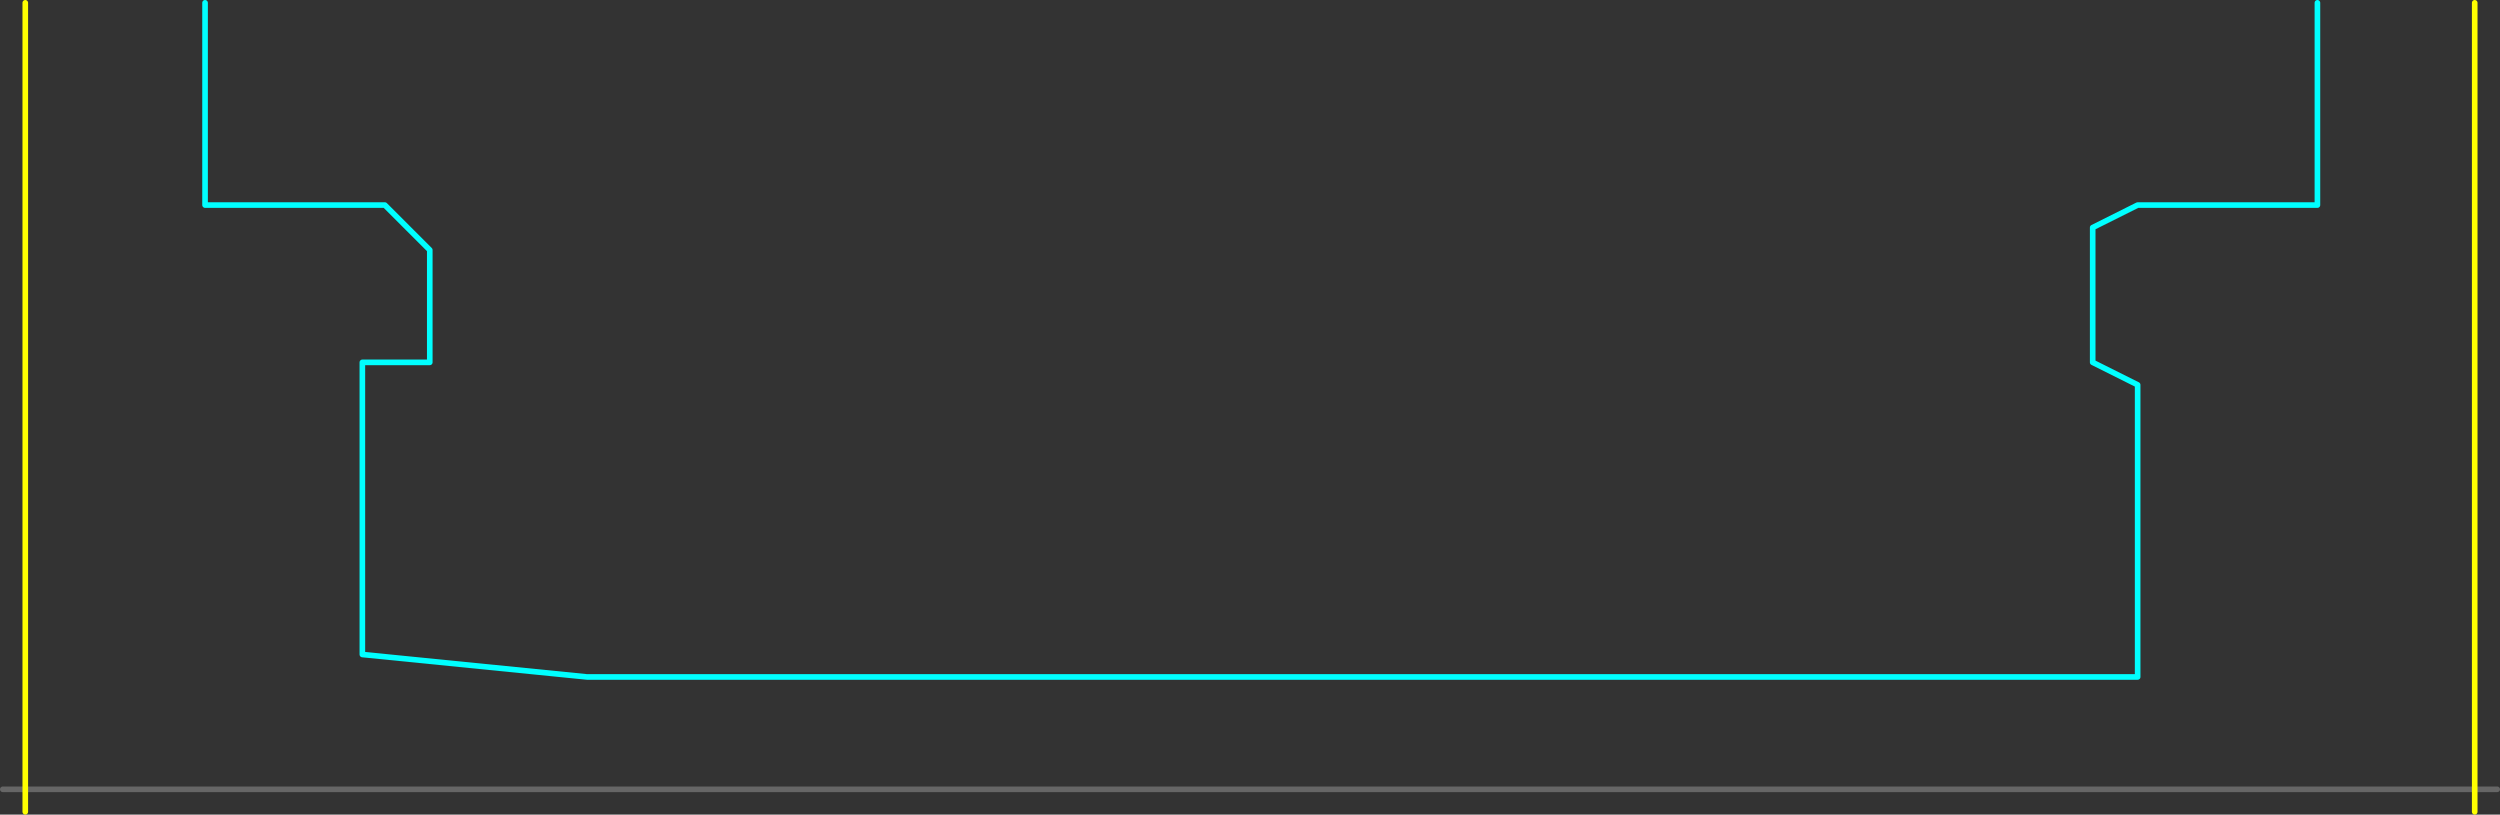 <?xml version="1.0" encoding="UTF-8" standalone="no"?>
<svg xmlns:ffdec="https://www.free-decompiler.com/flash" xmlns:xlink="http://www.w3.org/1999/xlink" ffdec:objectType="frame" height="725.0px" width="2225.0px" xmlns="http://www.w3.org/2000/svg">
  <rect width="100%" height="100%" fill="#333333" stroke="none"/>
  <g transform="matrix(1.0, 0.0, 0.0, 1.0, -1097.5, 882.5)">
    <use ffdec:characterId="745" height="725.0" transform="matrix(1.0, 0.0, 0.0, 1.0, 1097.5, -882.5)" width="2225.0" xlink:href="#shape0"/>
  </g>
  <defs>
    <g id="shape0" transform="matrix(1.0, 0.0, 0.0, 1.0, -1097.5, 882.5)">
      <path d="M3160.0 -880.0 L3160.0 -700.0 3000.0 -700.0 2960.0 -680.0 2960.0 -560.0 3000.0 -540.0 3000.0 -280.0 2820.0 -280.0 1620.0 -280.0 1420.0 -300.0 1420.0 -560.0 1480.0 -560.0 1480.0 -660.0 1440.0 -700.0 1280.0 -700.0 1280.0 -880.0" fill="none" stroke="#00ffff" stroke-linecap="round" stroke-linejoin="round" stroke-width="5.0"/>
      <path d="M1100.0 -180.0 L3320.0 -180.0" fill="none" stroke="#666666" stroke-linecap="round" stroke-linejoin="round" stroke-width="5.0"/>
      <path d="M3300.0 -160.0 L3300.0 -880.0 M1120.0 -160.0 L1120.0 -880.0" fill="none" stroke="#ffff00" stroke-linecap="round" stroke-linejoin="round" stroke-width="5.0"/>
    </g>
  </defs>
</svg>

